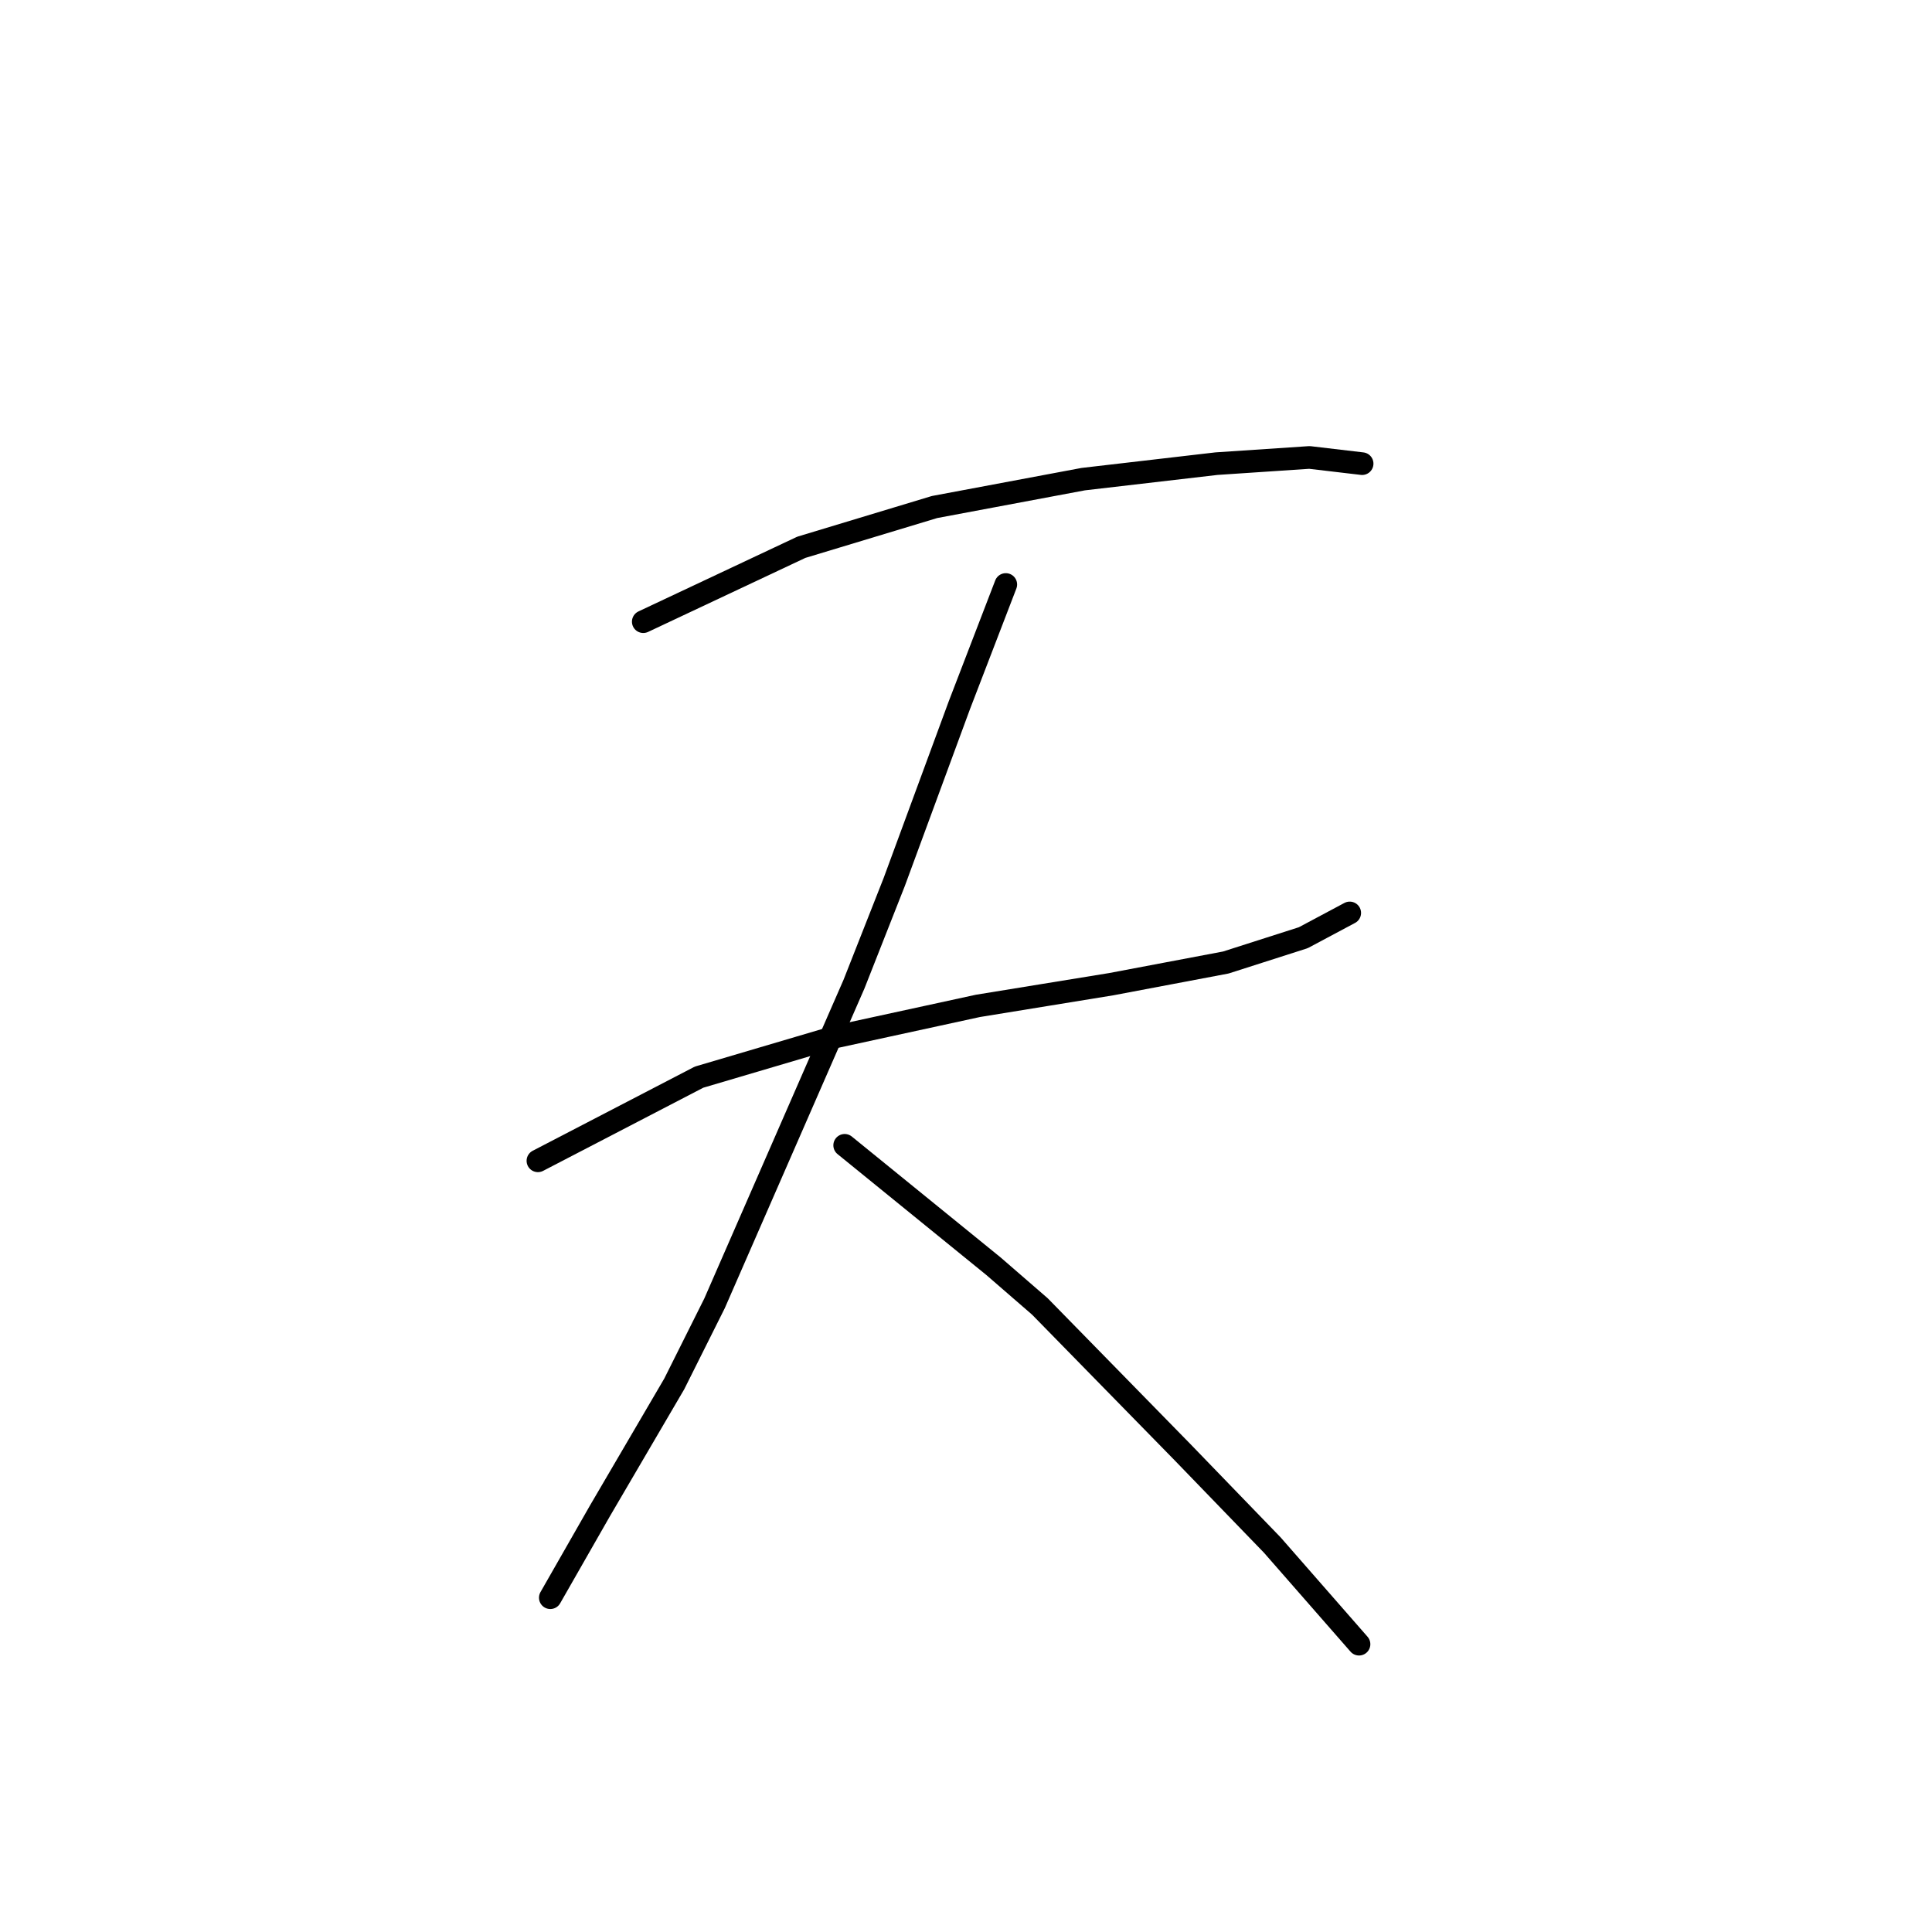 <?xml version="1.0" standalone="no"?>
    <svg width="256" height="256" xmlns="http://www.w3.org/2000/svg" version="1.1">
    <polyline stroke="black" stroke-width="3" stroke-linecap="round" fill="transparent" stroke-linejoin="round" points="85.237 82.375 106.176 72.521 123.83 67.184 143.538 63.488 161.192 61.436 173.509 60.614 180.489 61.436 180.489 61.436 " />
        <polyline stroke="black" stroke-width="3" stroke-linecap="round" fill="transparent" stroke-linejoin="round" points="71.277 153.814 92.627 142.729 110.692 137.391 129.578 133.285 147.233 130.411 162.424 127.538 172.688 124.253 178.847 120.968 178.847 120.968 " />
        <polyline stroke="black" stroke-width="3" stroke-linecap="round" fill="transparent" stroke-linejoin="round" points="133.273 77.448 127.115 93.46 118.493 116.863 113.155 130.411 94.68 172.7 89.342 183.375 79.489 200.209 72.919 211.705 72.919 211.705 " />
        <polyline stroke="black" stroke-width="3" stroke-linecap="round" fill="transparent" stroke-linejoin="round" points="111.924 151.761 131.631 167.773 137.79 173.111 156.676 192.408 168.583 204.725 180.078 217.863 180.078 217.863 " />
        </svg>